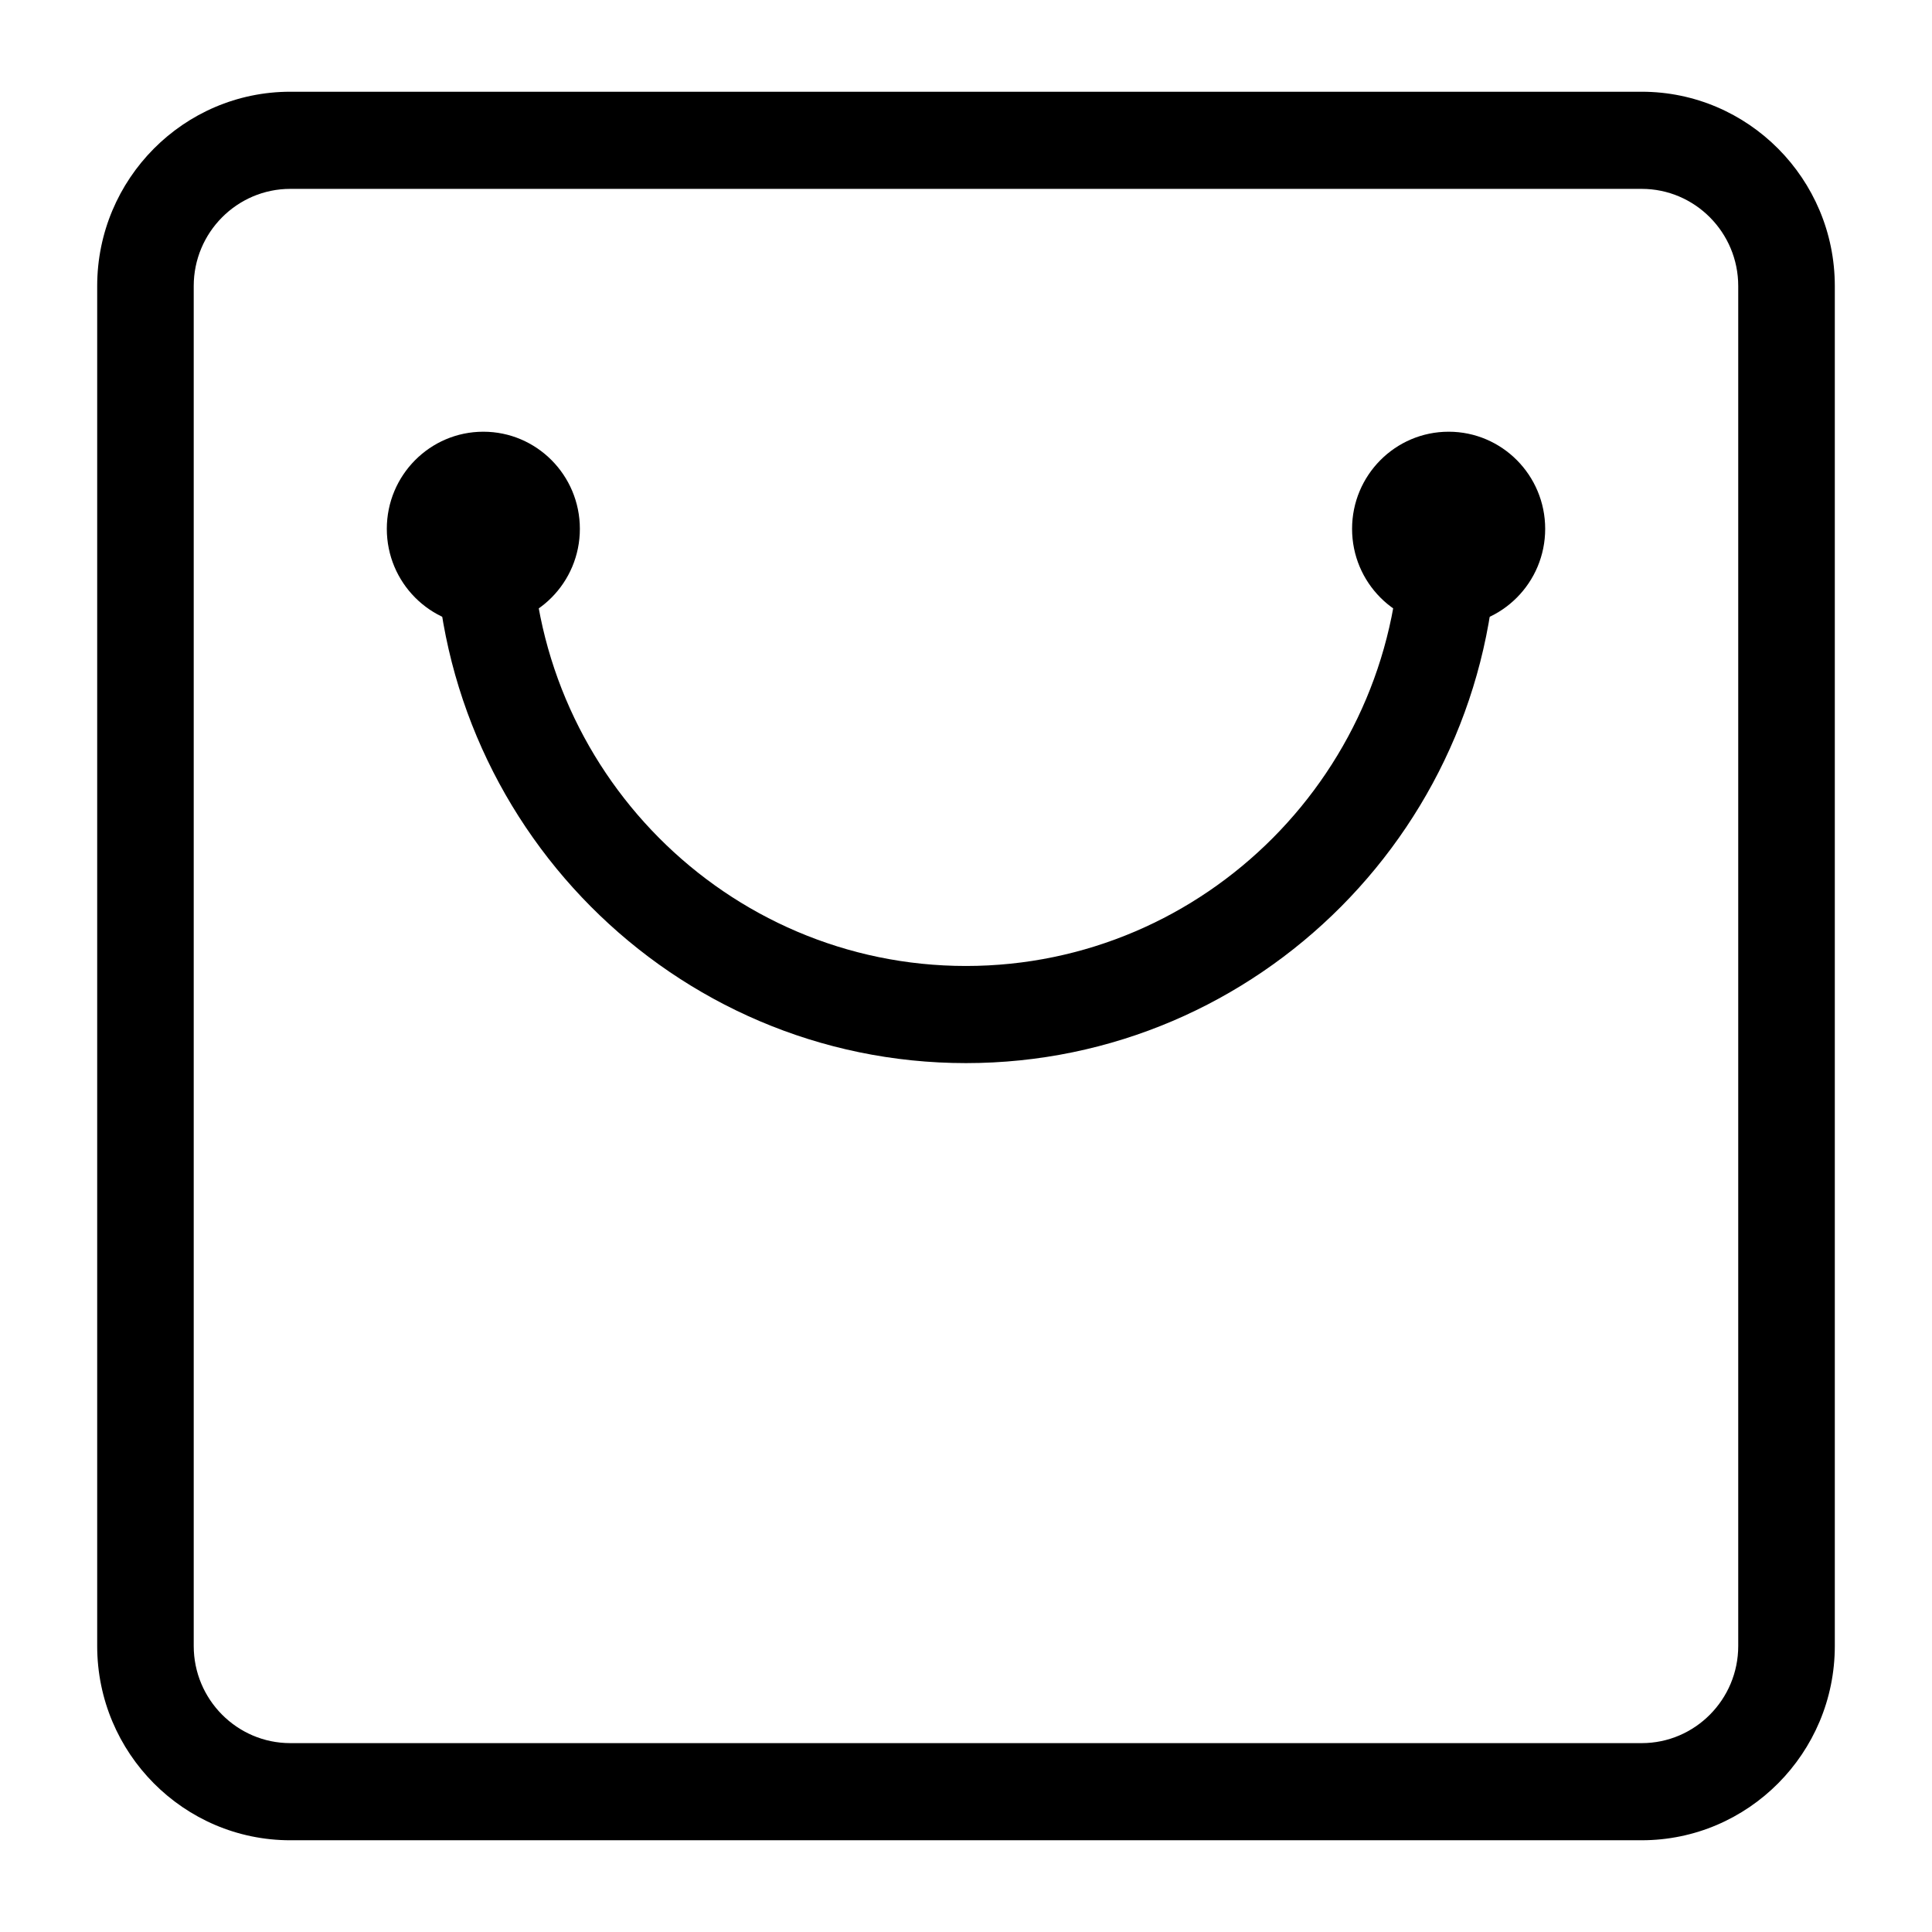 <svg viewBox="0 0 1024 1024"  xmlns="http://www.w3.org/2000/svg"  width="128" height="128"><path d="M256.18 228.82c28.256 0 51.162 23.068 51.162 51.484 0 28.445-22.906 51.487-51.162 51.487-28.252 0-51.16-23.043-51.16-51.487 0-28.416 22.908-51.485 51.16-51.485z m0 0M767.816 228.82c28.251 0 51.162 23.068 51.162 51.484 0 28.445-22.91 51.487-51.162 51.487-28.278 0-51.188-23.043-51.188-51.487-0.001-28.416 22.91-51.485 51.188-51.485z m0 0" ></path><path d="M870.136 975.377H153.864c-56.46 0-102.352-46.193-102.352-102.972v-720.81c0-56.779 45.892-102.972 102.352-102.972h716.272c56.43 0 102.352 46.193 102.352 102.973v720.81c0 56.778-45.924 102.97-102.352 102.97z m-716.272-875.27c-28.231 0-51.188 23.124-51.188 51.488v720.81c0 28.364 22.957 51.488 51.188 51.488h716.272c28.227 0 51.162-23.125 51.162-51.488v-720.81c0-28.363-22.935-51.487-51.162-51.487H153.864v-0.001z m0 0" ></path><path d="M511.985 563.47c-155.157 0-281.409-127.01-281.409-283.166 0-14.206 11.456-25.743 25.605-25.743 14.128 0 25.553 11.537 25.553 25.743 0 127.767 103.297 231.684 230.252 231.684S742.237 408.07 742.237 280.304c0-14.206 11.45-25.743 25.58-25.743 14.129 0 25.578 11.537 25.578 25.743 0 156.157-126.254 283.166-281.41 283.166z m0 0" ></path></svg>